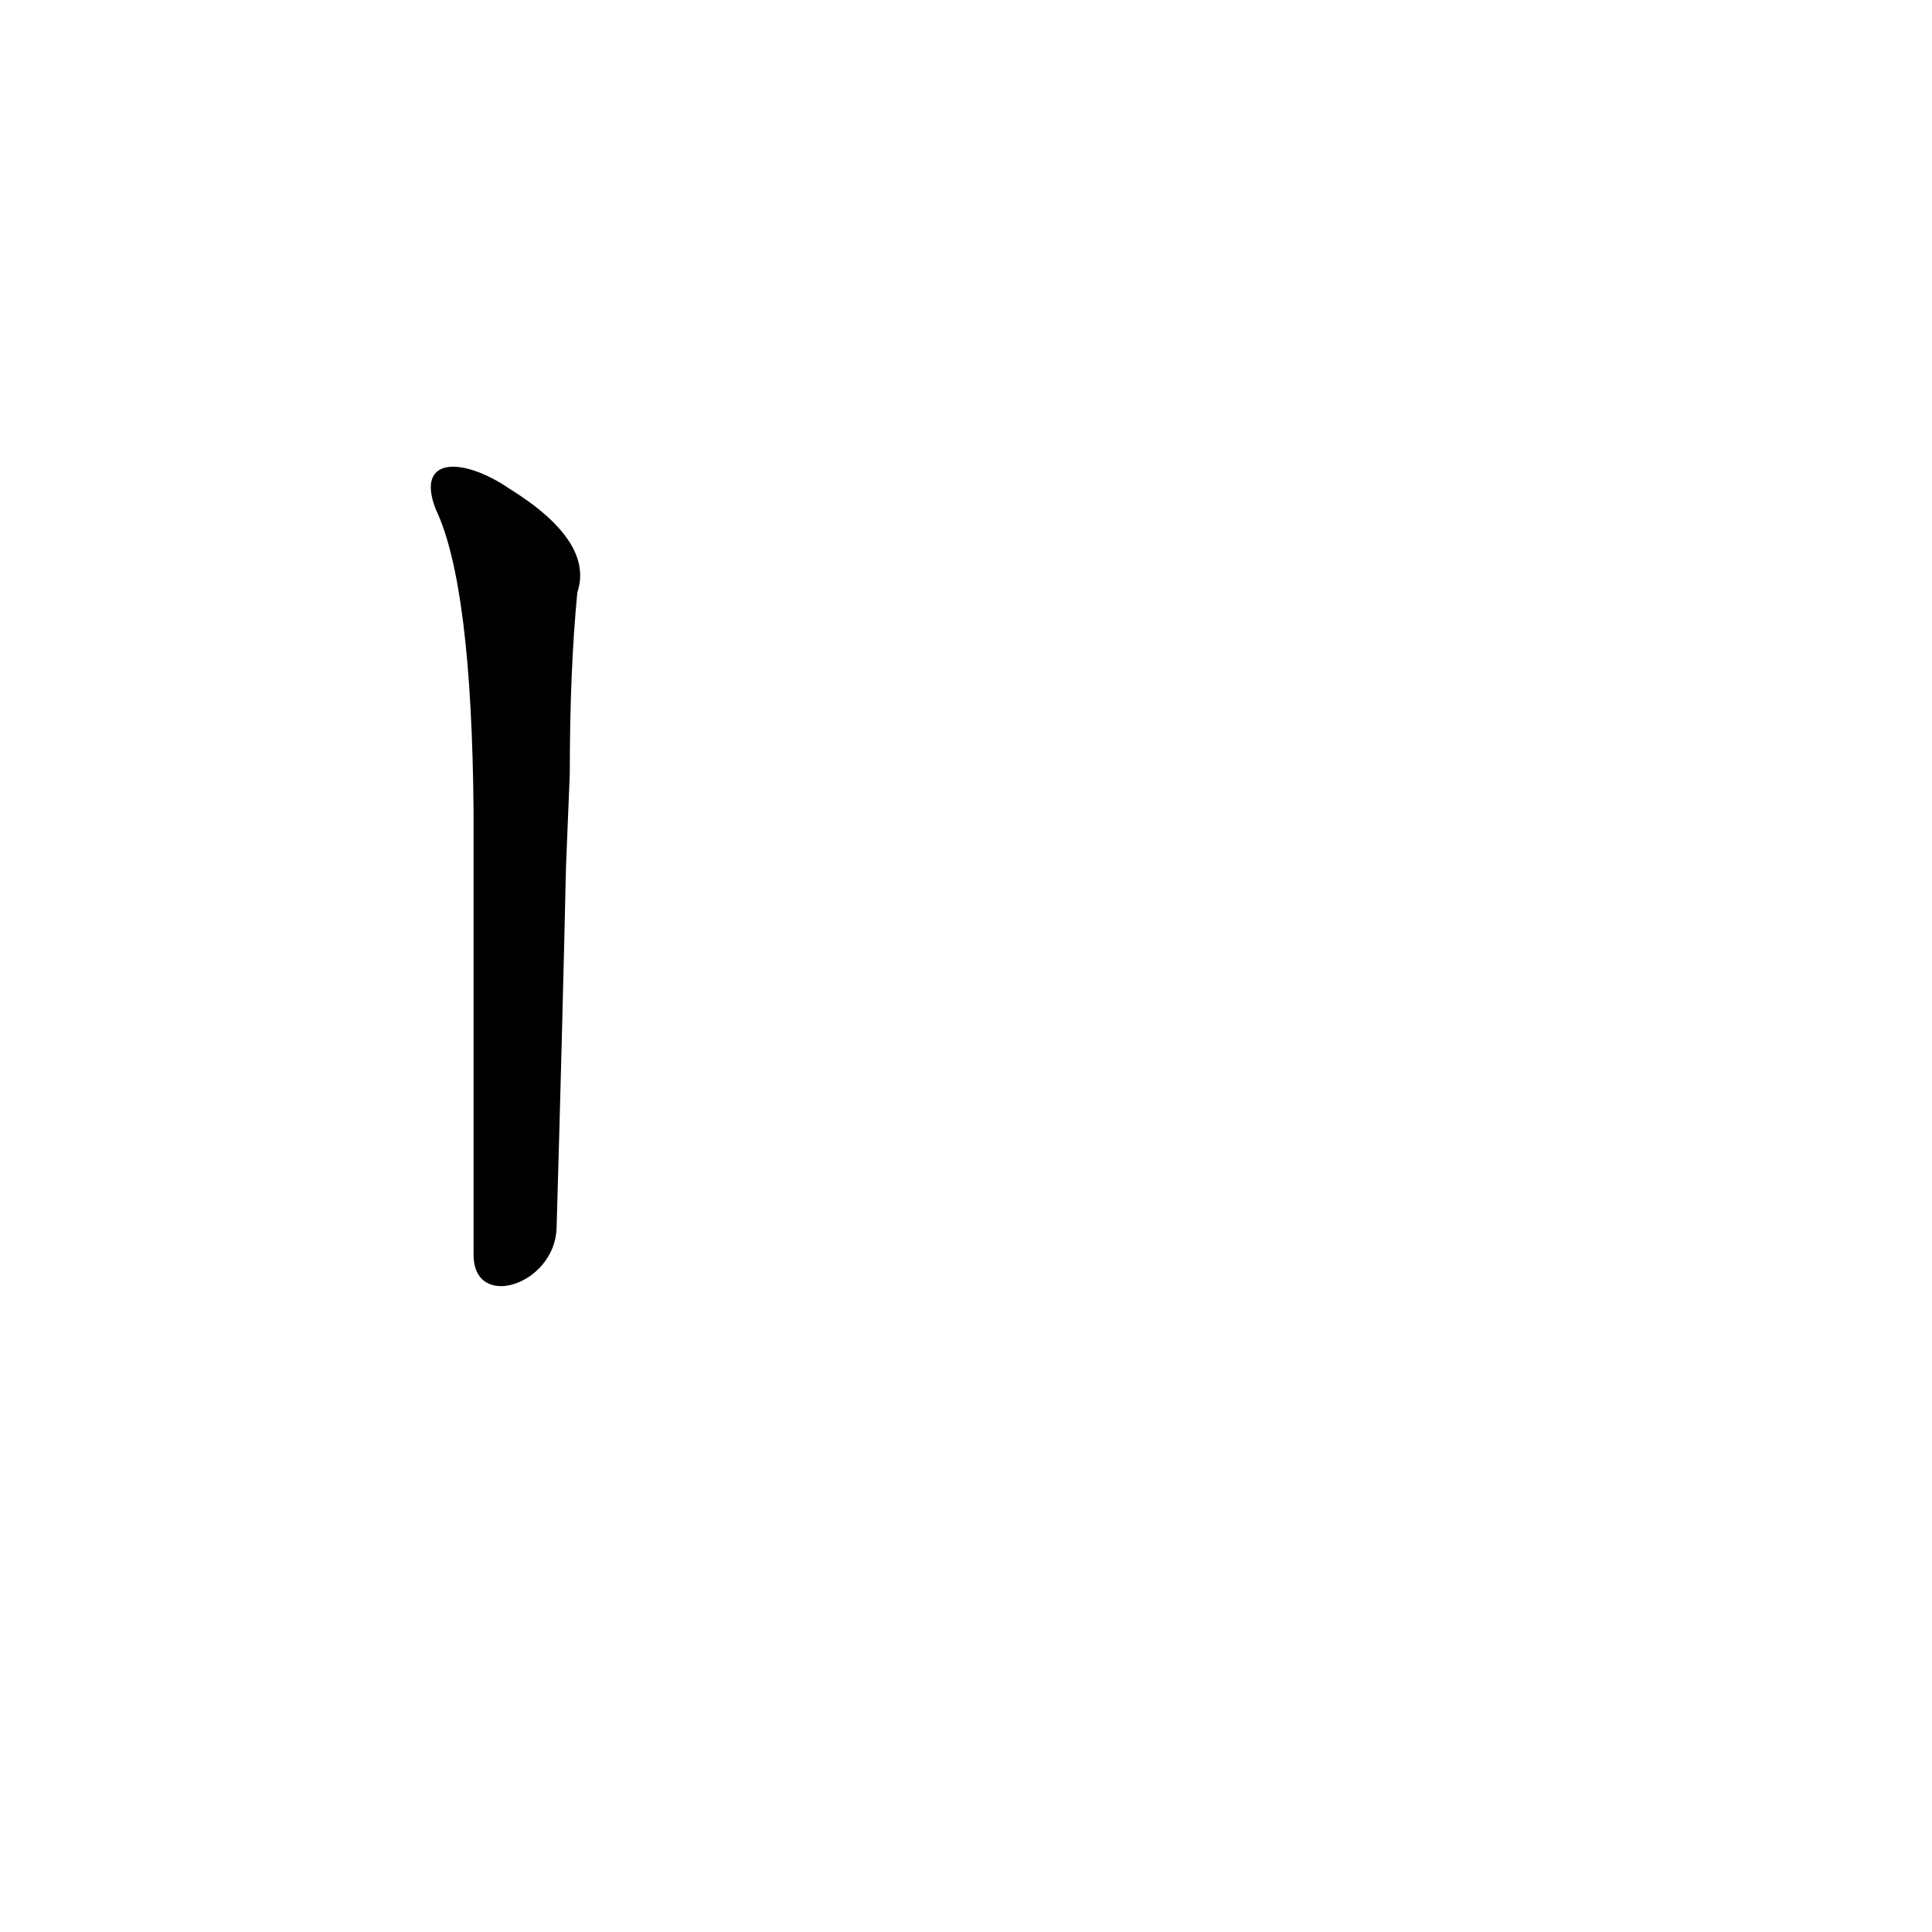 <?xml version='1.0' encoding='utf-8'?>
<svg xmlns="http://www.w3.org/2000/svg" version="1.1" viewBox="0 0 1024 1024"><g transform="scale(1, -1) translate(0, -900)"><path d="M 295 249 Q 298 352 300 441 L 302 490 Q 302 545 306 586 Q 315 613 270 641 C 245 658 220 658 231 630 Q 250 590 251 470 L 251 426 Q 251 353 251 235 C 251 205 294 219 295 249 Z" fill="black" /></g></svg>